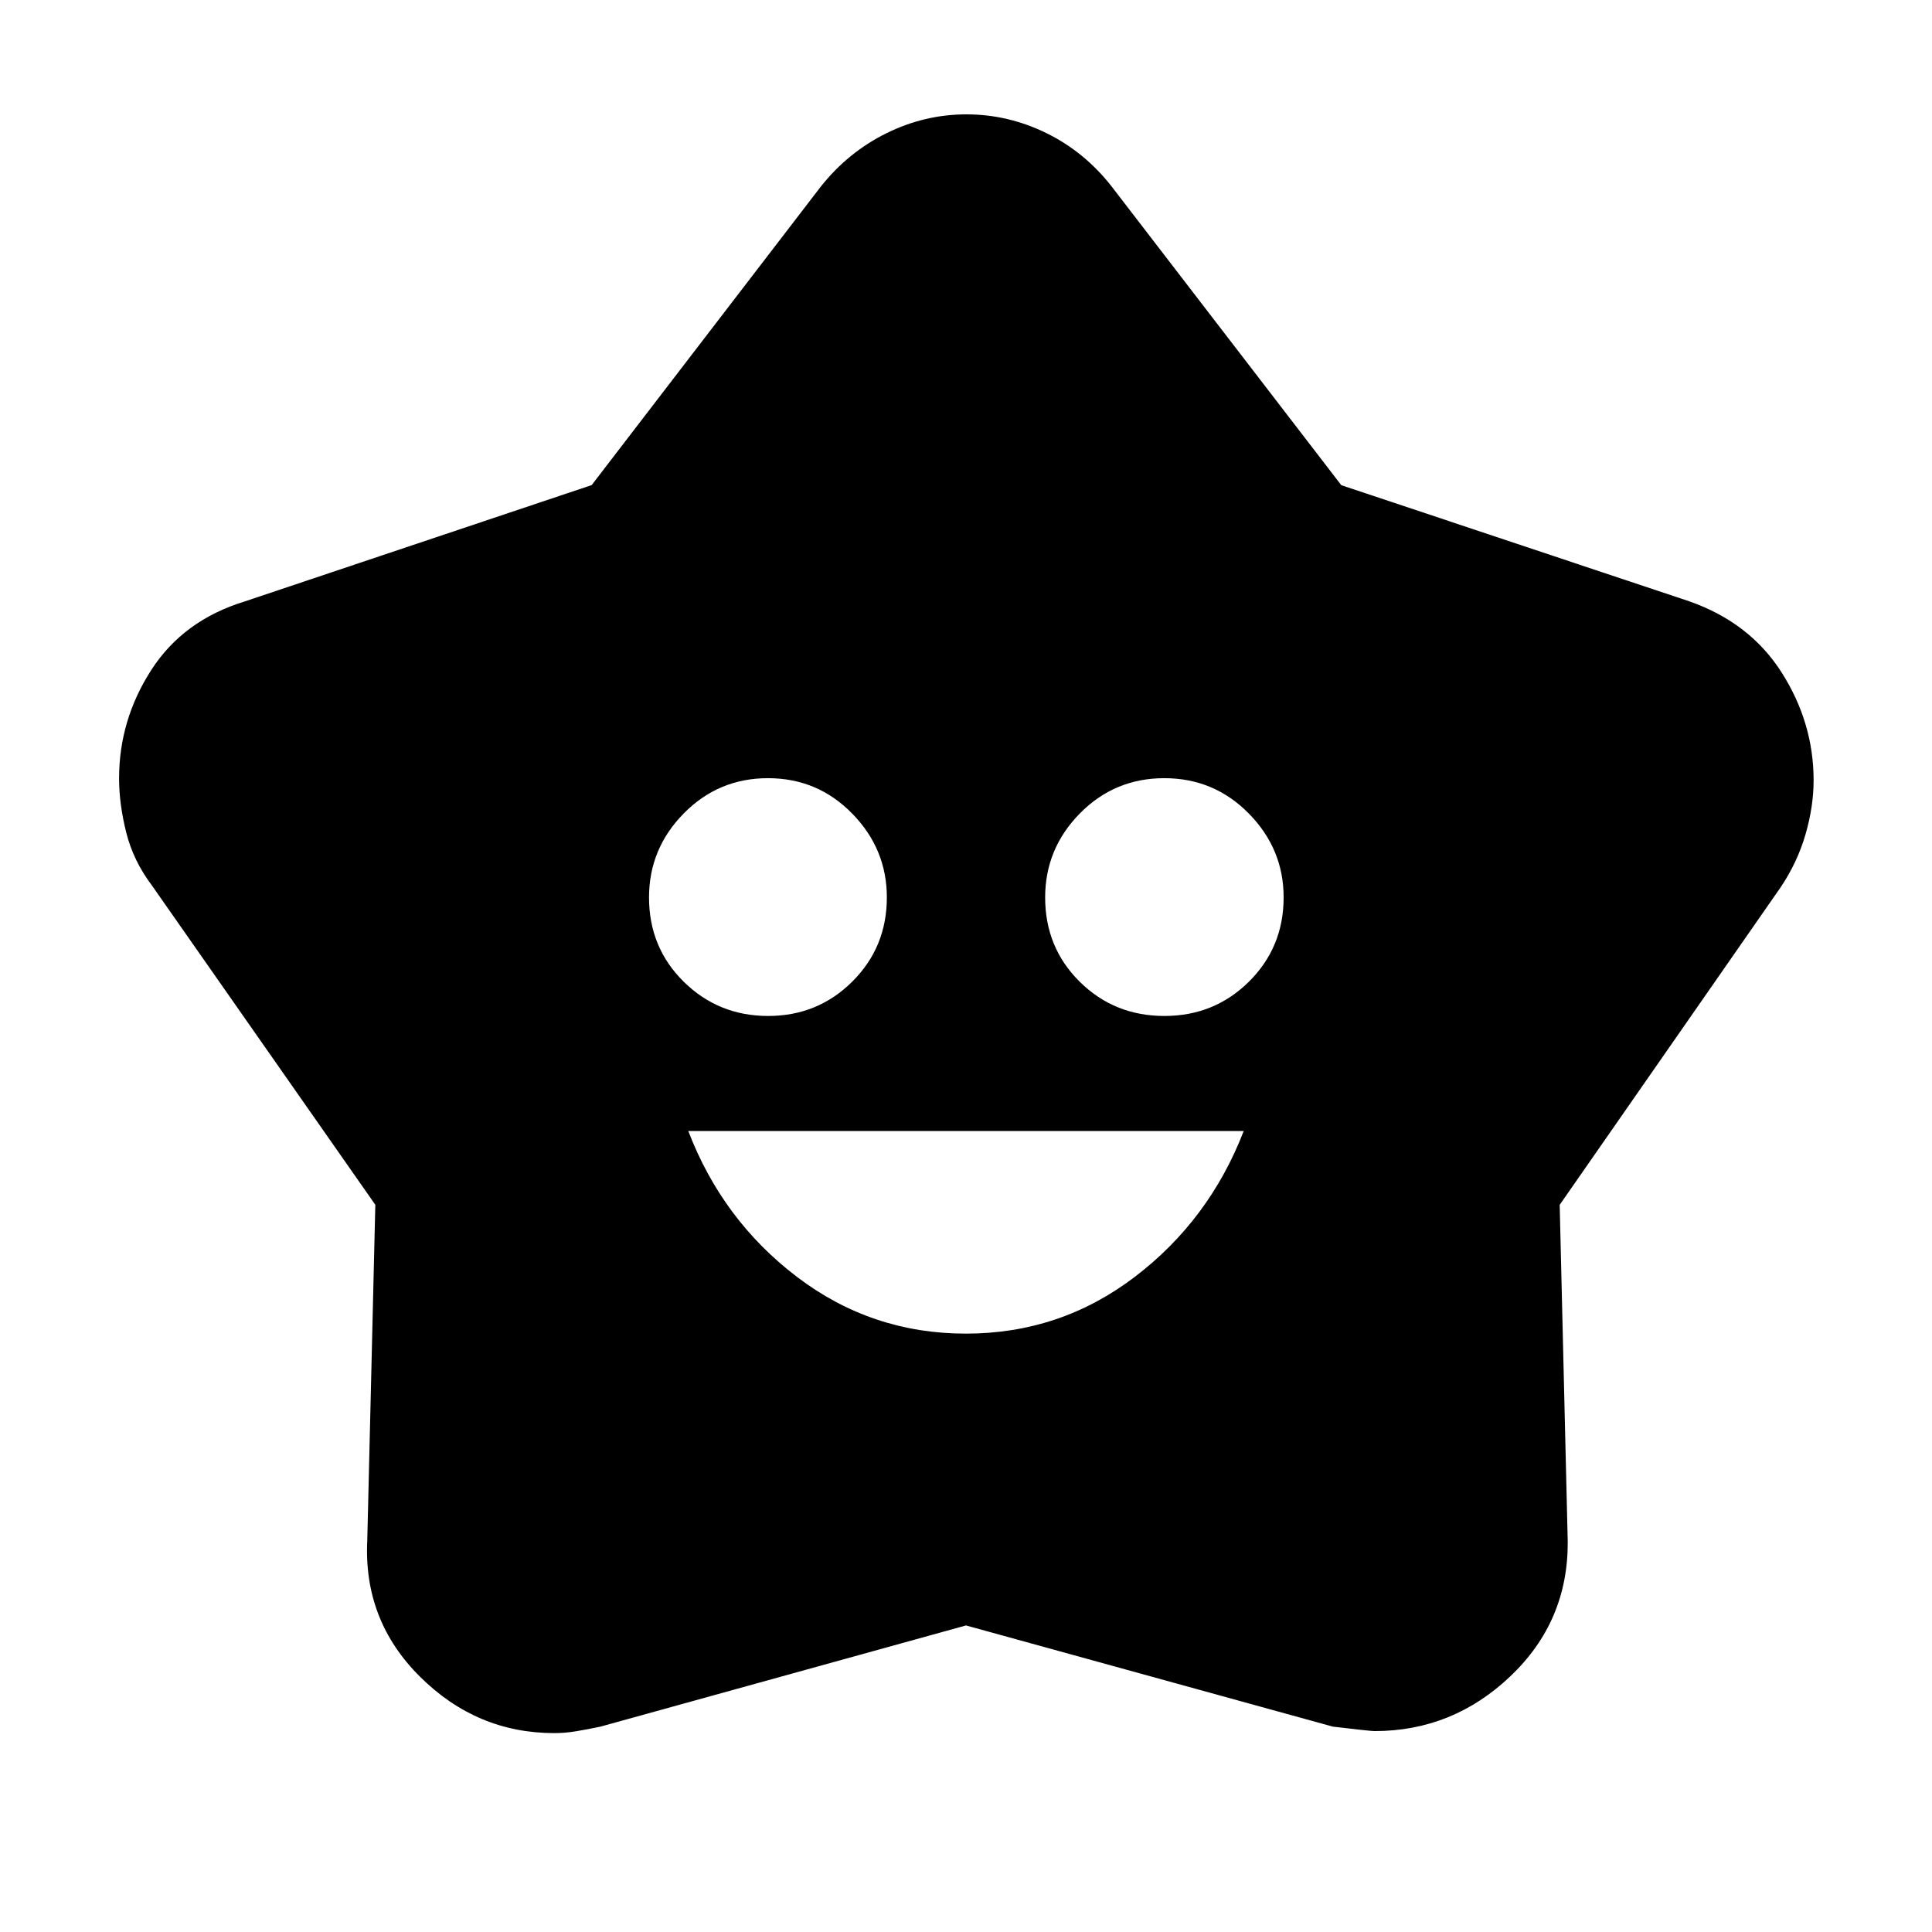 <svg xmlns="http://www.w3.org/2000/svg" height="40" viewBox="0 -960 960 960" width="40"><path d="M479.96-297.33q46.87 0 83.9-28.19Q600.88-353.71 618-398H342q17 44.33 54.04 72.5t83.92 28.17Zm-98.28-157.84q24.65 0 41.82-17.09 17.17-17.08 17.17-41.83 0-24.08-17.23-41.66-17.22-17.58-41.83-17.58t-41.86 17.52q-17.25 17.53-17.25 41.75 0 24.89 17.26 41.89t41.92 17Zm196.89 0q24.85 0 42.06-17.09 17.2-17.08 17.2-41.83 0-24.08-17.29-41.66t-42-17.58q-24.71 0-41.96 17.52-17.25 17.53-17.25 41.75 0 24.89 17.19 41.89 17.2 17 42.05 17ZM294-718.96l113.85-148.32q13.58-17.11 32.59-26.5 19.01-9.39 39.78-9.39 20.78 0 39.78 9.34 19 9.33 32.5 26.66l113.97 148.25 173.03 57.75q30.1 10.59 45.88 35.47 15.79 24.89 15.79 53.47 0 12.97-4.04 26.88-4.04 13.91-12.36 26.27L775-361.32l4 167.49q.17 39.51-28.5 66.75-28.67 27.25-67.48 27.25-2.02 0-20.69-2.21L480-152.33l-181.78 50.32q-6.39 1.34-11.94 2.26-5.56.92-10.83.92-38.52 0-66.73-28-28.22-27.99-26.22-67.84l4-166.67L75.5-520q-9.22-12.18-12.78-26.35-3.55-14.18-3.55-26.86 0-29 15.96-53.81 15.96-24.8 46.54-34.15L294-718.96Z"/></svg>